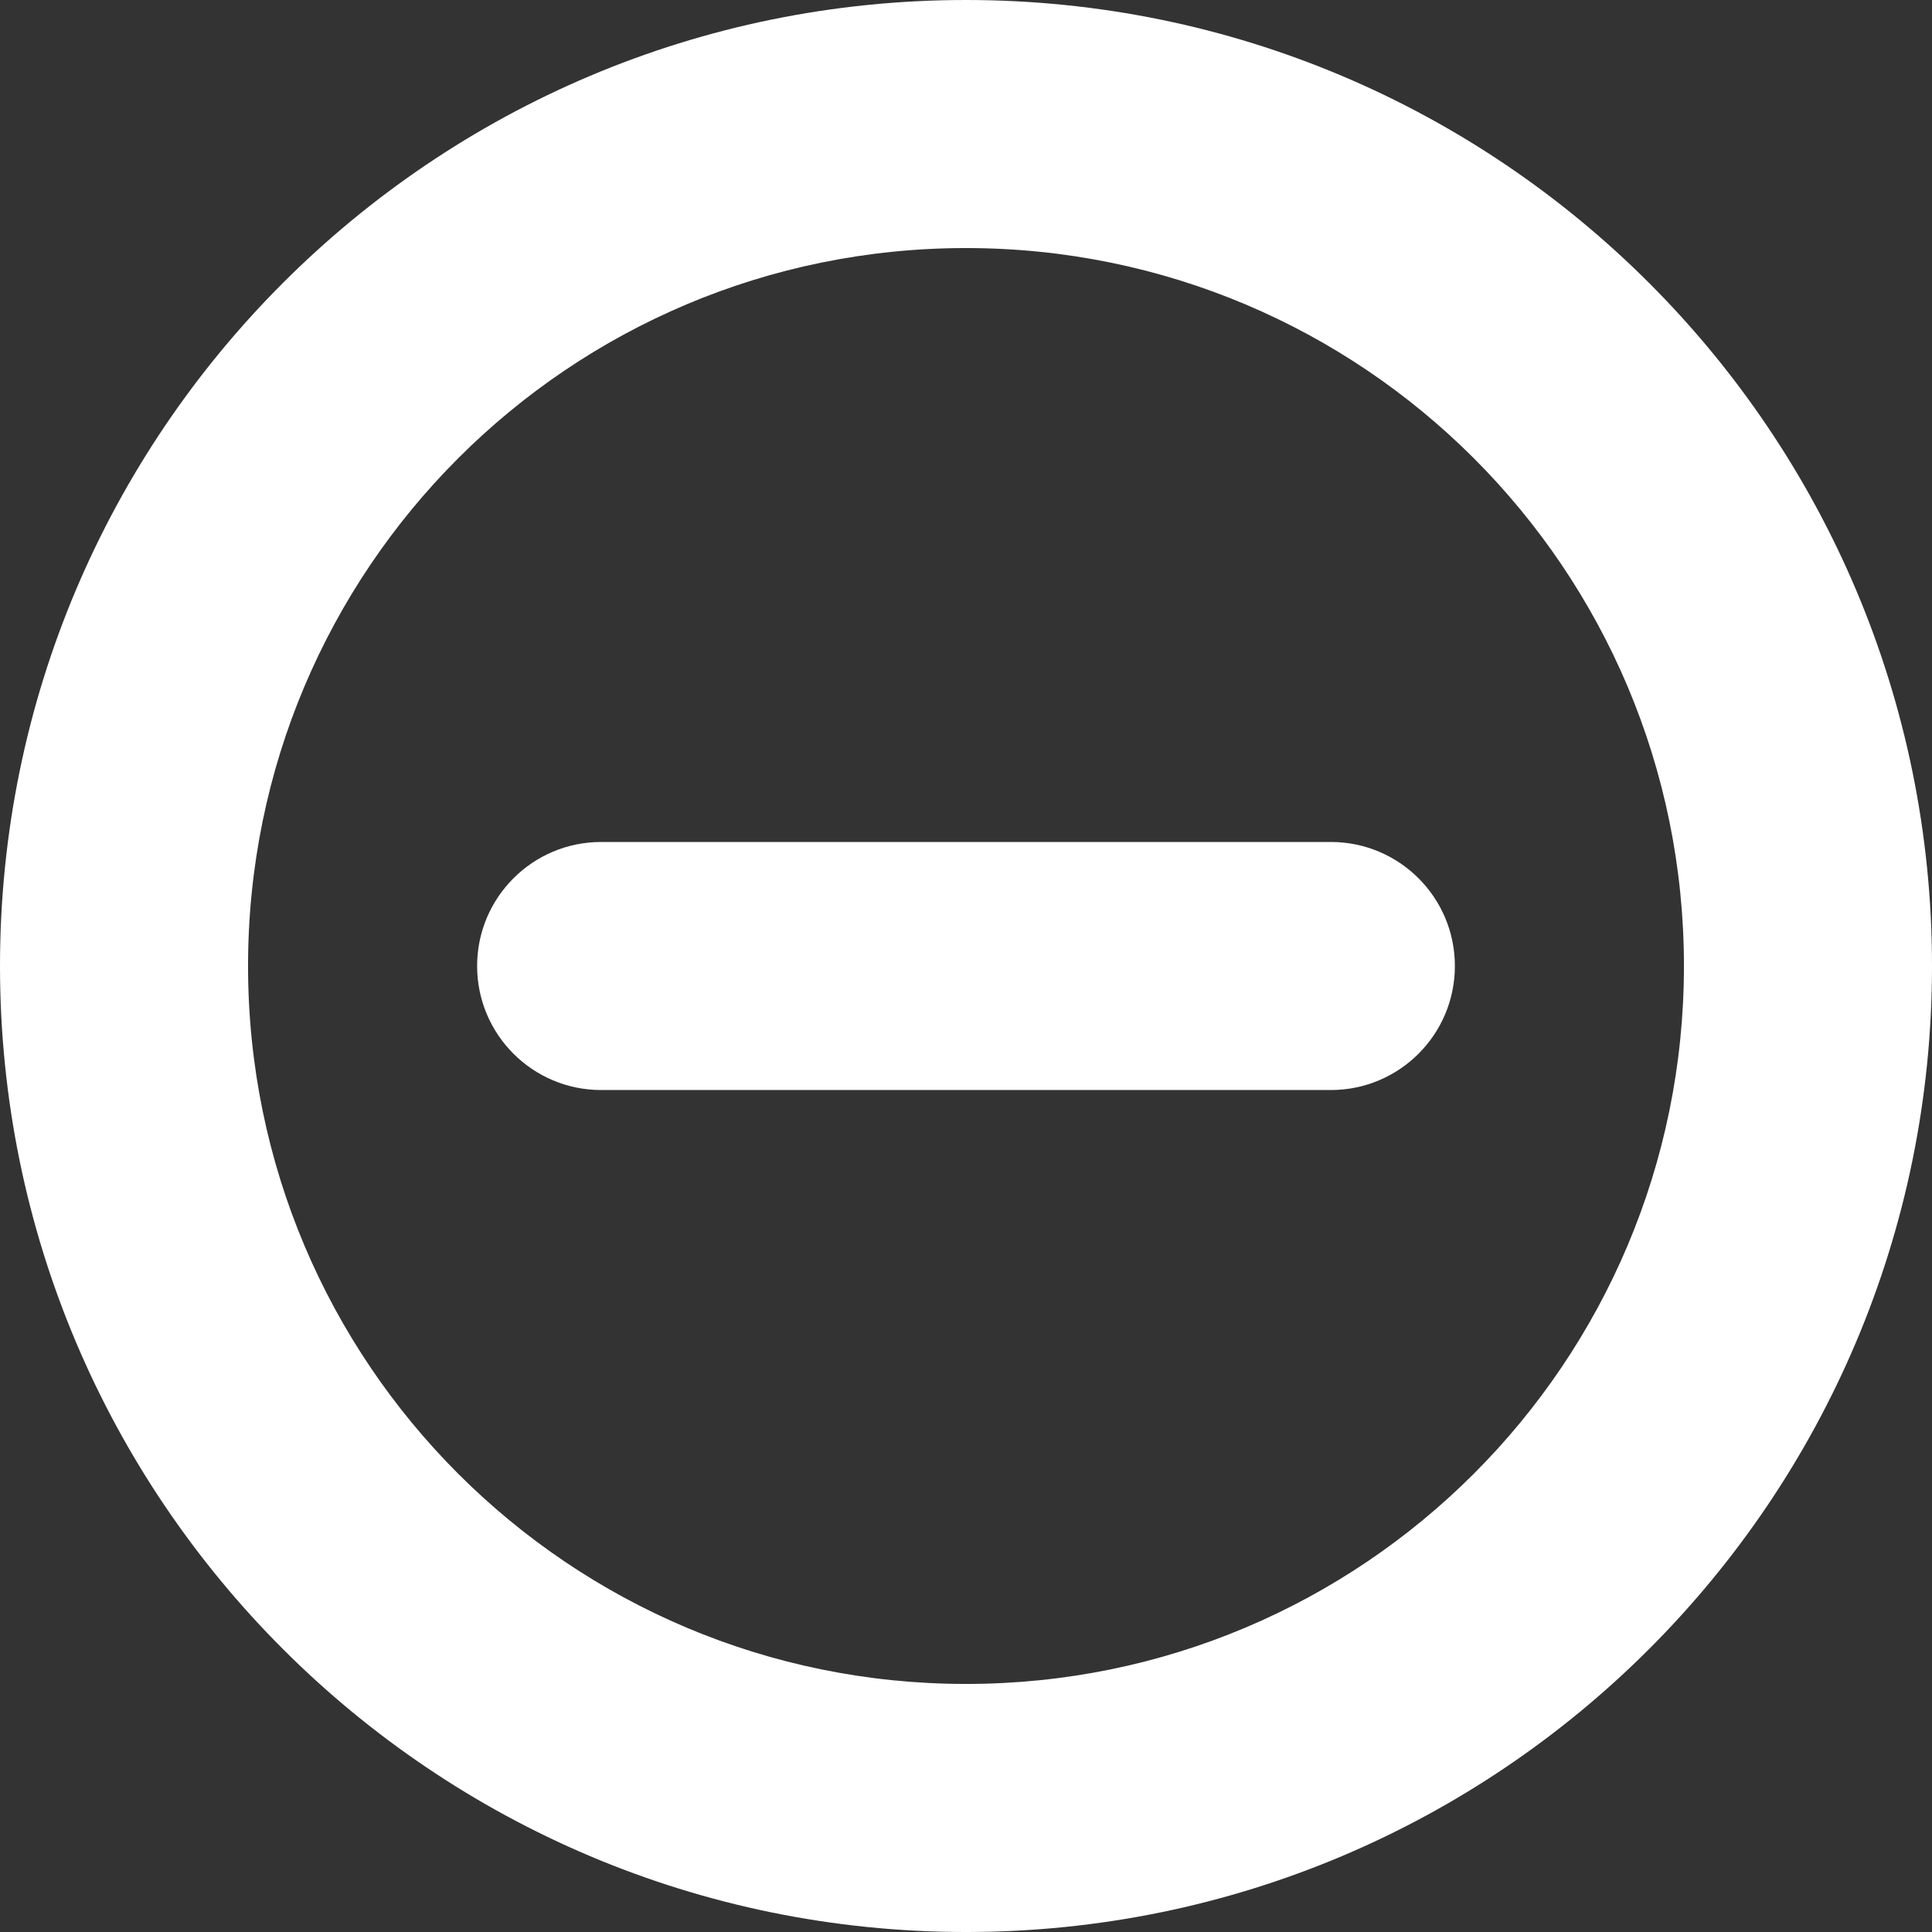 <?xml version="1.0"?>
<svg xmlns="http://www.w3.org/2000/svg" xmlns:xlink="http://www.w3.org/1999/xlink" version="1.1" id="Capa_1" x="0px" y="0px" viewBox="0 0 311.539 311.539" style="enable-background:new 0 0 311.539 311.539;" xml:space="preserve" width="512px" height="512px" class=""><rect x="0" y="0" width="311.539" height="311.539" fill="#333333" stroke="none"/><g><g>
	<path d="M214.603,135.77H96.937c-11.046,0-20,8.954-20,20s8.954,20,20,20h117.666c11.046,0,20-8.954,20-20   S225.649,135.77,214.603,135.77z" data-original="#000000" class="active-path" data-old_color="#000000" fill="#FFFFFF"/>
	<path d="M155.77,0C69.74,0,0,69.74,0,155.77s69.74,155.77,155.77,155.77s155.77-69.74,155.77-155.77S241.799,0,155.77,0z    M155.77,271.539C91.784,271.539,40,219.761,40,155.77C40,91.784,91.778,40,155.77,40c63.986,0,115.77,51.778,115.77,115.77   C271.539,219.755,219.761,271.539,155.77,271.539z" data-original="#000000" class="active-path" data-old_color="#000000" fill="#FFFFFF"/>
</g></g> </svg>
